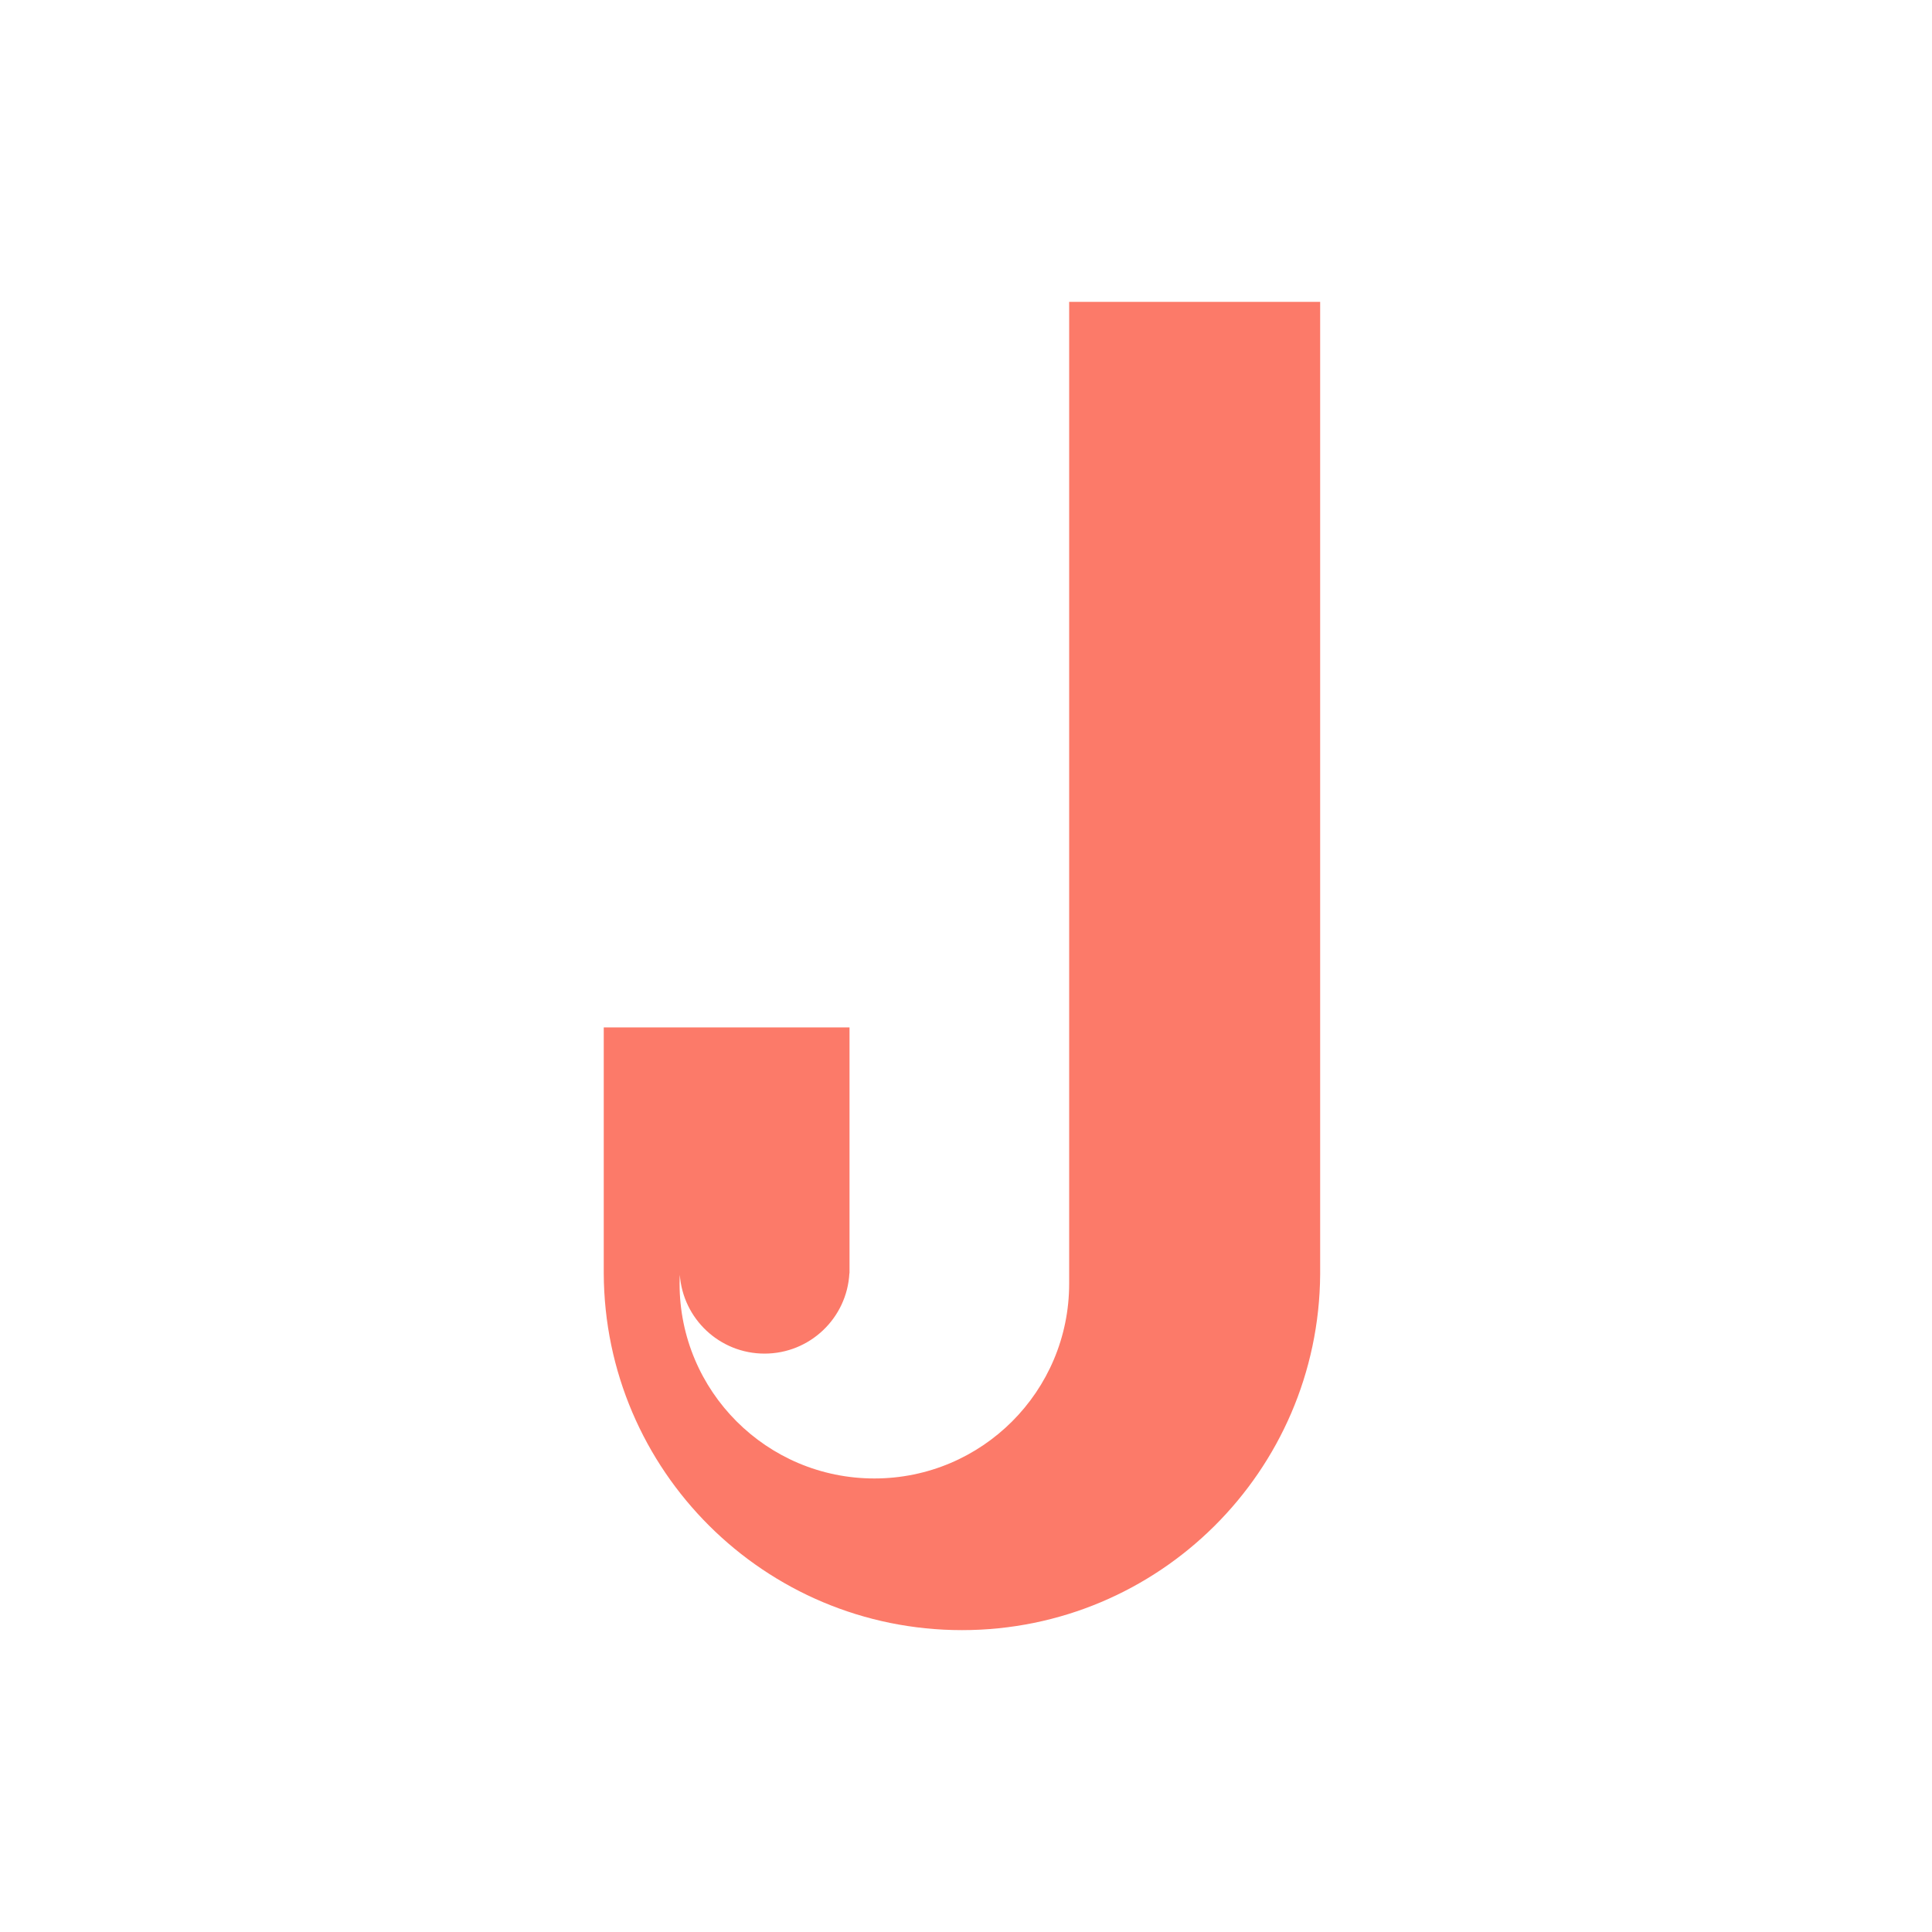 <svg width="48" height="48" viewBox="0 0 48 48" fill="none" xmlns="http://www.w3.org/2000/svg">
<path d="M26.563 31.893C26.563 34.566 24.397 36.732 21.723 36.732C19.05 36.732 16.884 34.566 16.884 31.893C16.884 31.819 16.887 31.745 16.89 31.672C16.968 32.767 17.88 33.63 18.995 33.63C20.123 33.63 21.044 32.746 21.103 31.633H21.106V25.526H15V31.633C15.018 36.533 18.995 40.5 23.9 40.5C28.793 40.5 32.763 36.55 32.799 31.665L32.799 7.5H26.563V31.6V31.893Z" fill="#FC7A69"/>
</svg>
